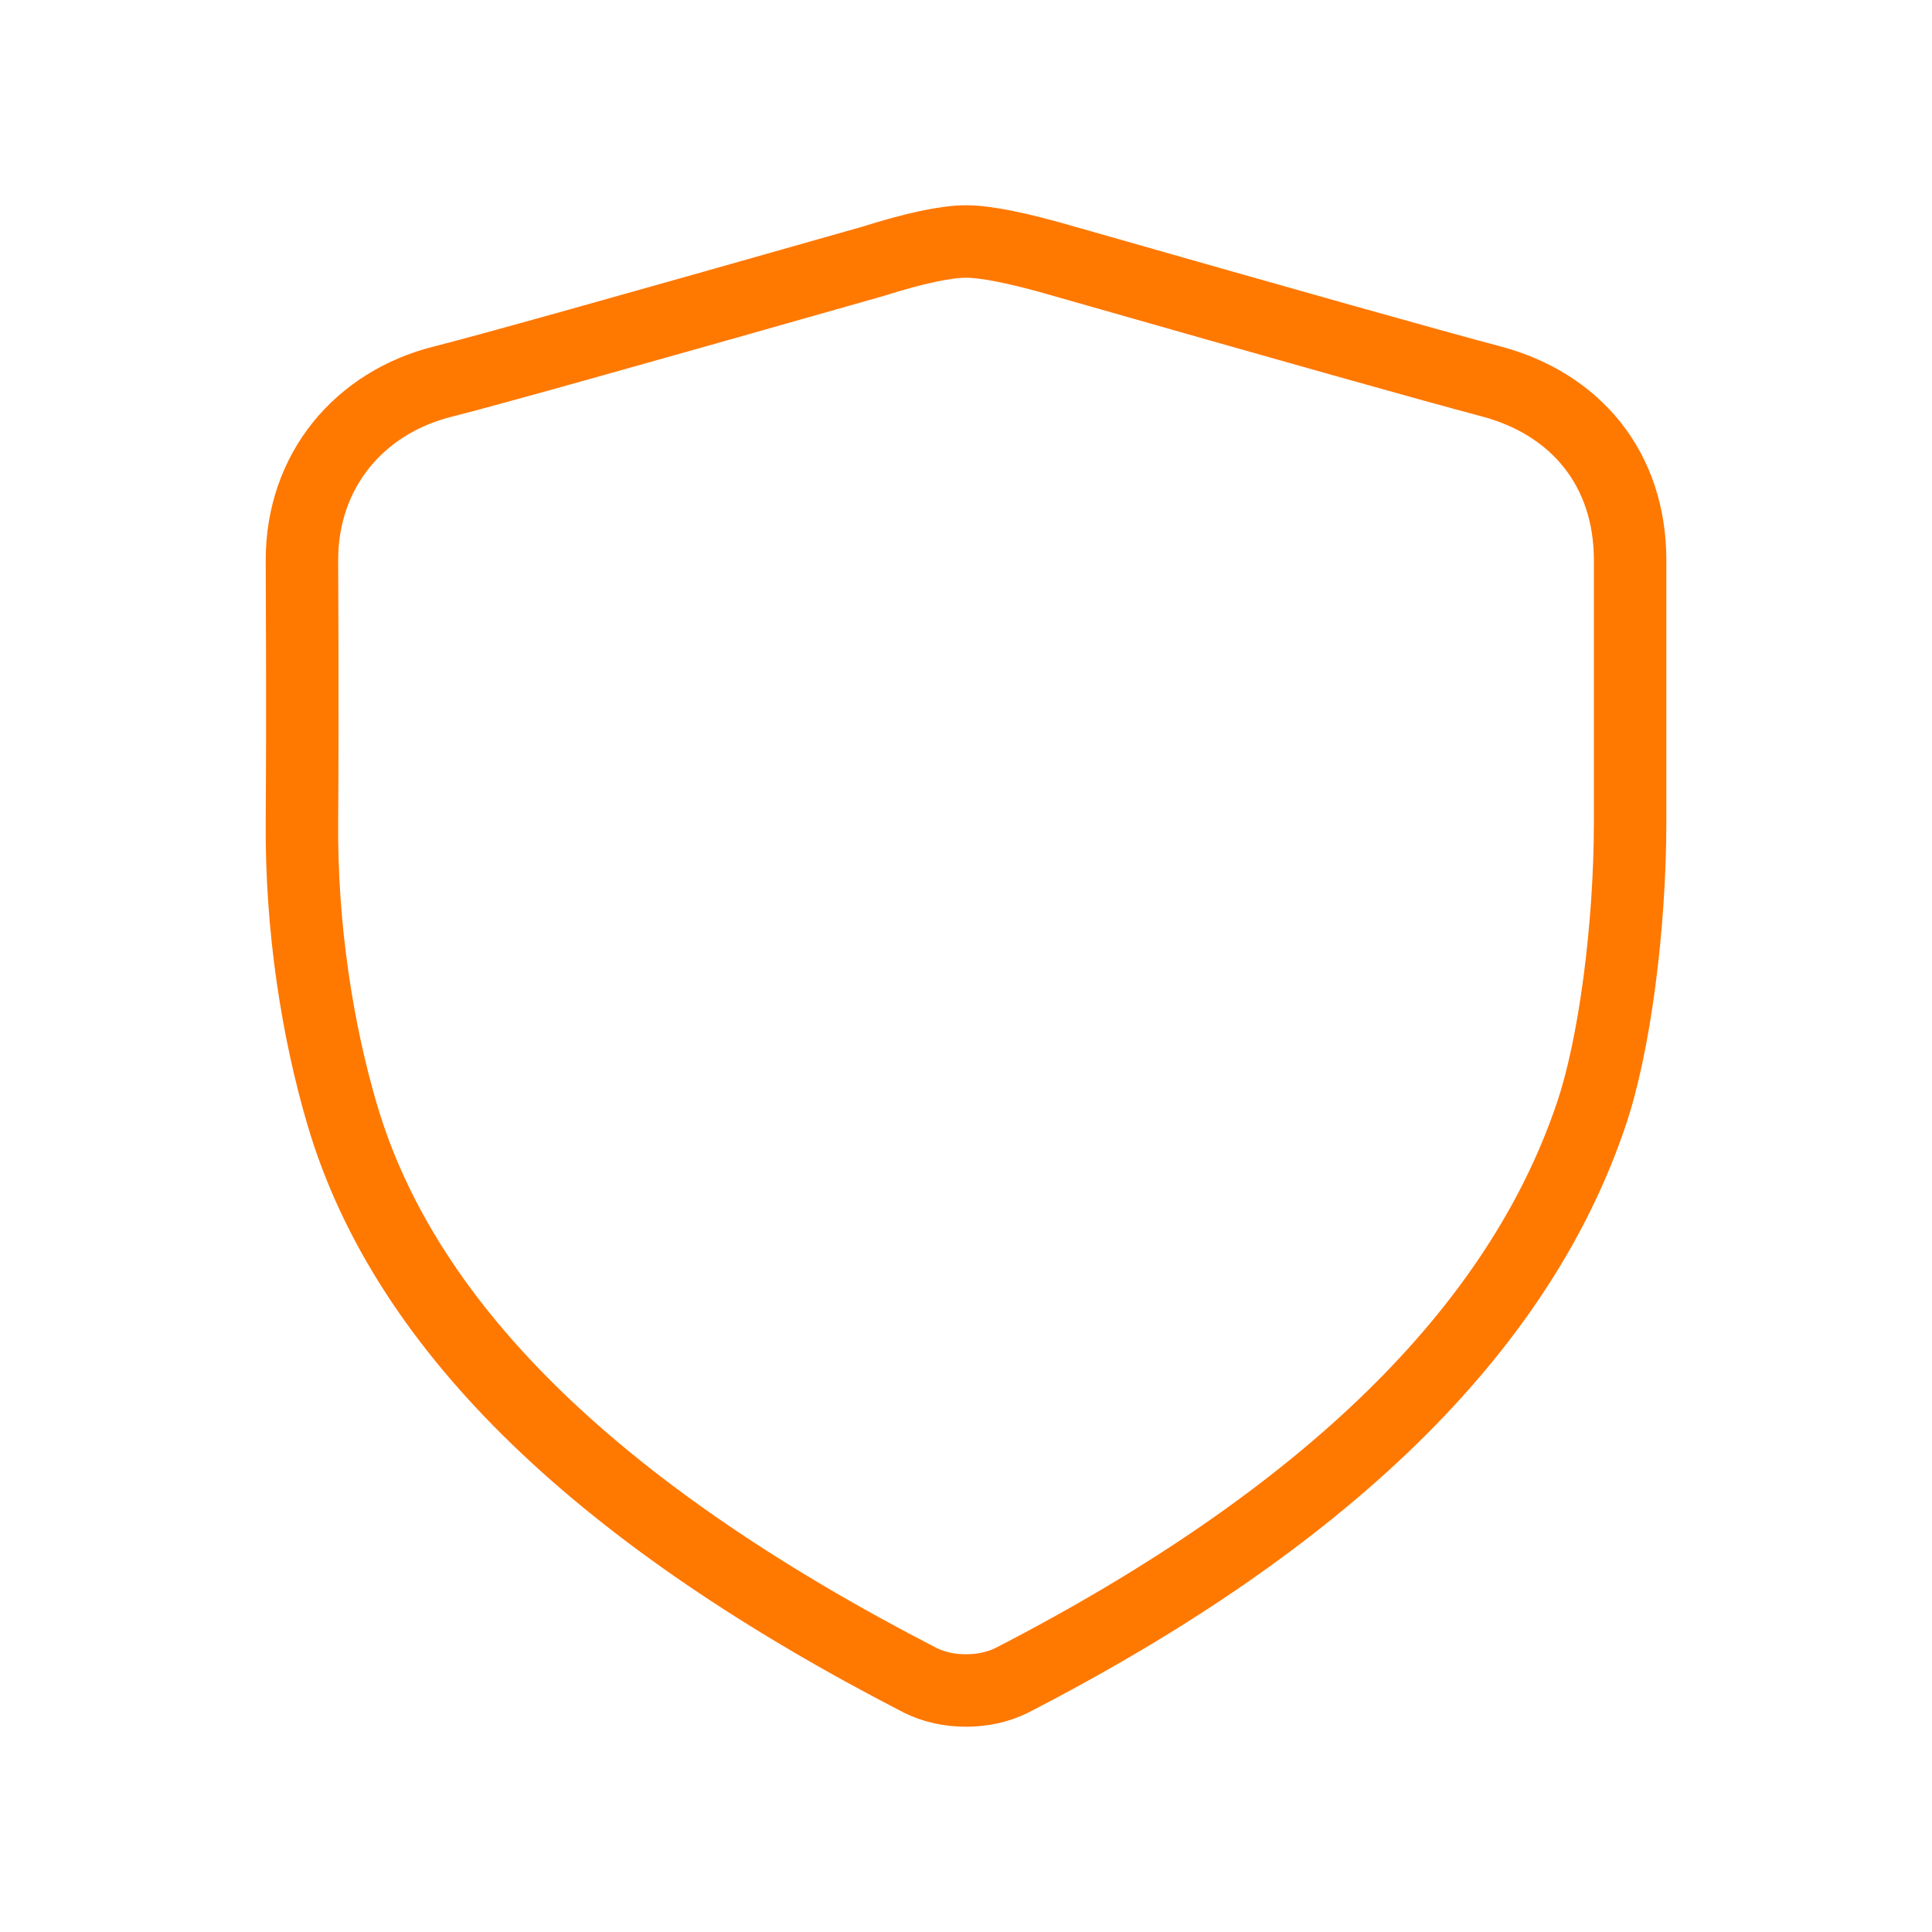 <?xml version="1.0" encoding="UTF-8"?>
<svg width="32px" height="32px" viewBox="0 0 32 32" version="1.1" xmlns="http://www.w3.org/2000/svg" xmlns:xlink="http://www.w3.org/1999/xlink">
    <!-- Generator: sketchtool 62 (101010) - https://sketch.com -->
    <title>B69FFDD1-9694-400F-9AED-A8EFDEA1989D</title>
    <desc>Created with sketchtool.</desc>
    <g id="Components" stroke="none" stroke-width="1" fill="none" fill-rule="evenodd" stroke-linecap="round" stroke-linejoin="round">
        <g id="Table-V2---Mobile" transform="translate(-206, -306)" stroke="#FF7800" stroke-width="1.2">
            <g id="Sticky-Bar" transform="translate(162, 290)">
                <g id="Pricebox-/-Table-S-/-Free---Mobile" transform="translate(20, 8)">
                    <g id="Icons-/-Products-/-32-/-Free" transform="translate(24, 8)">
                        <path d="M27,13.6 C27,15.366 26.739,17.335 26.354,18.462 C25.149,22.034 21.949,25.158 16.754,27.834 C16.524,27.945 16.273,28 16,28 C15.728,28 15.476,27.945 15.247,27.834 C10.052,25.158 6.734,22.081 5.668,18.462 C5.262,17.084 4.986,15.379 5.001,13.6 C5.015,11.821 5.001,9.3 5.001,9.28 C5.001,7.79 5.955,6.662 7.347,6.317 C7.961,6.165 10.329,5.503 14.45,4.331 C15.15,4.11 15.667,4 16,4 C16.334,4 16.879,4.11 17.636,4.331 C21.406,5.407 23.759,6.069 24.697,6.317 C26.103,6.69 27,7.77 27,9.28 C27,10.983 27,12.423 27,13.6 Z" id="Outline"></path>
                    </g>
                </g>
            </g>
        </g>
    </g>
</svg>
